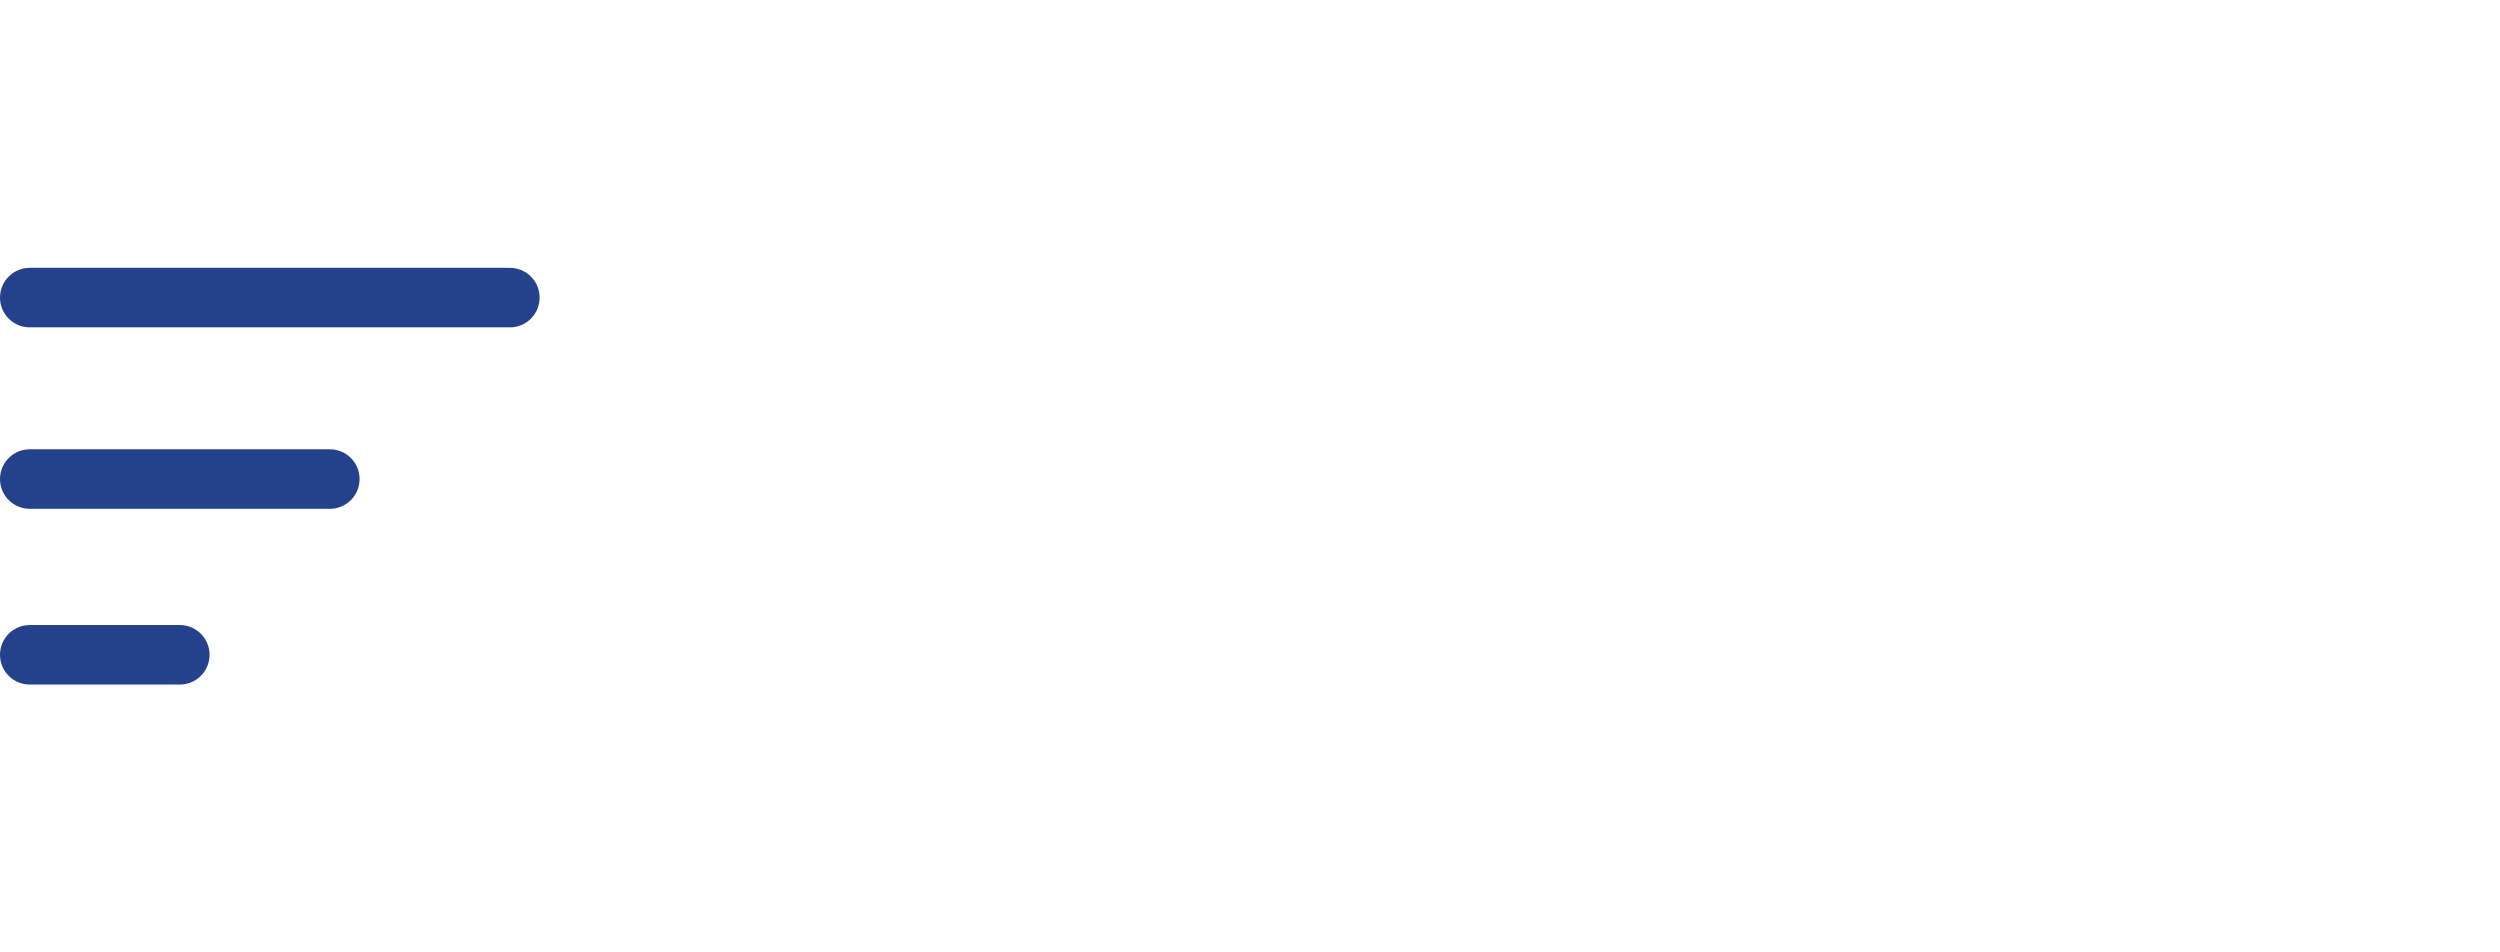 <svg width="84" height="32" viewBox="0 0 84 32" fill="none" xmlns="http://www.w3.org/2000/svg">
<path d="M1 9.999H17.131" stroke="#24418B" stroke-width="2" stroke-linecap="round"/>
<path d="M1 16.096H11.082" stroke="#24418B" stroke-width="2" stroke-linecap="round"/>
<path d="M1 22.001H6.041" stroke="#24418B" stroke-width="2" stroke-linecap="round"/>
</svg>
